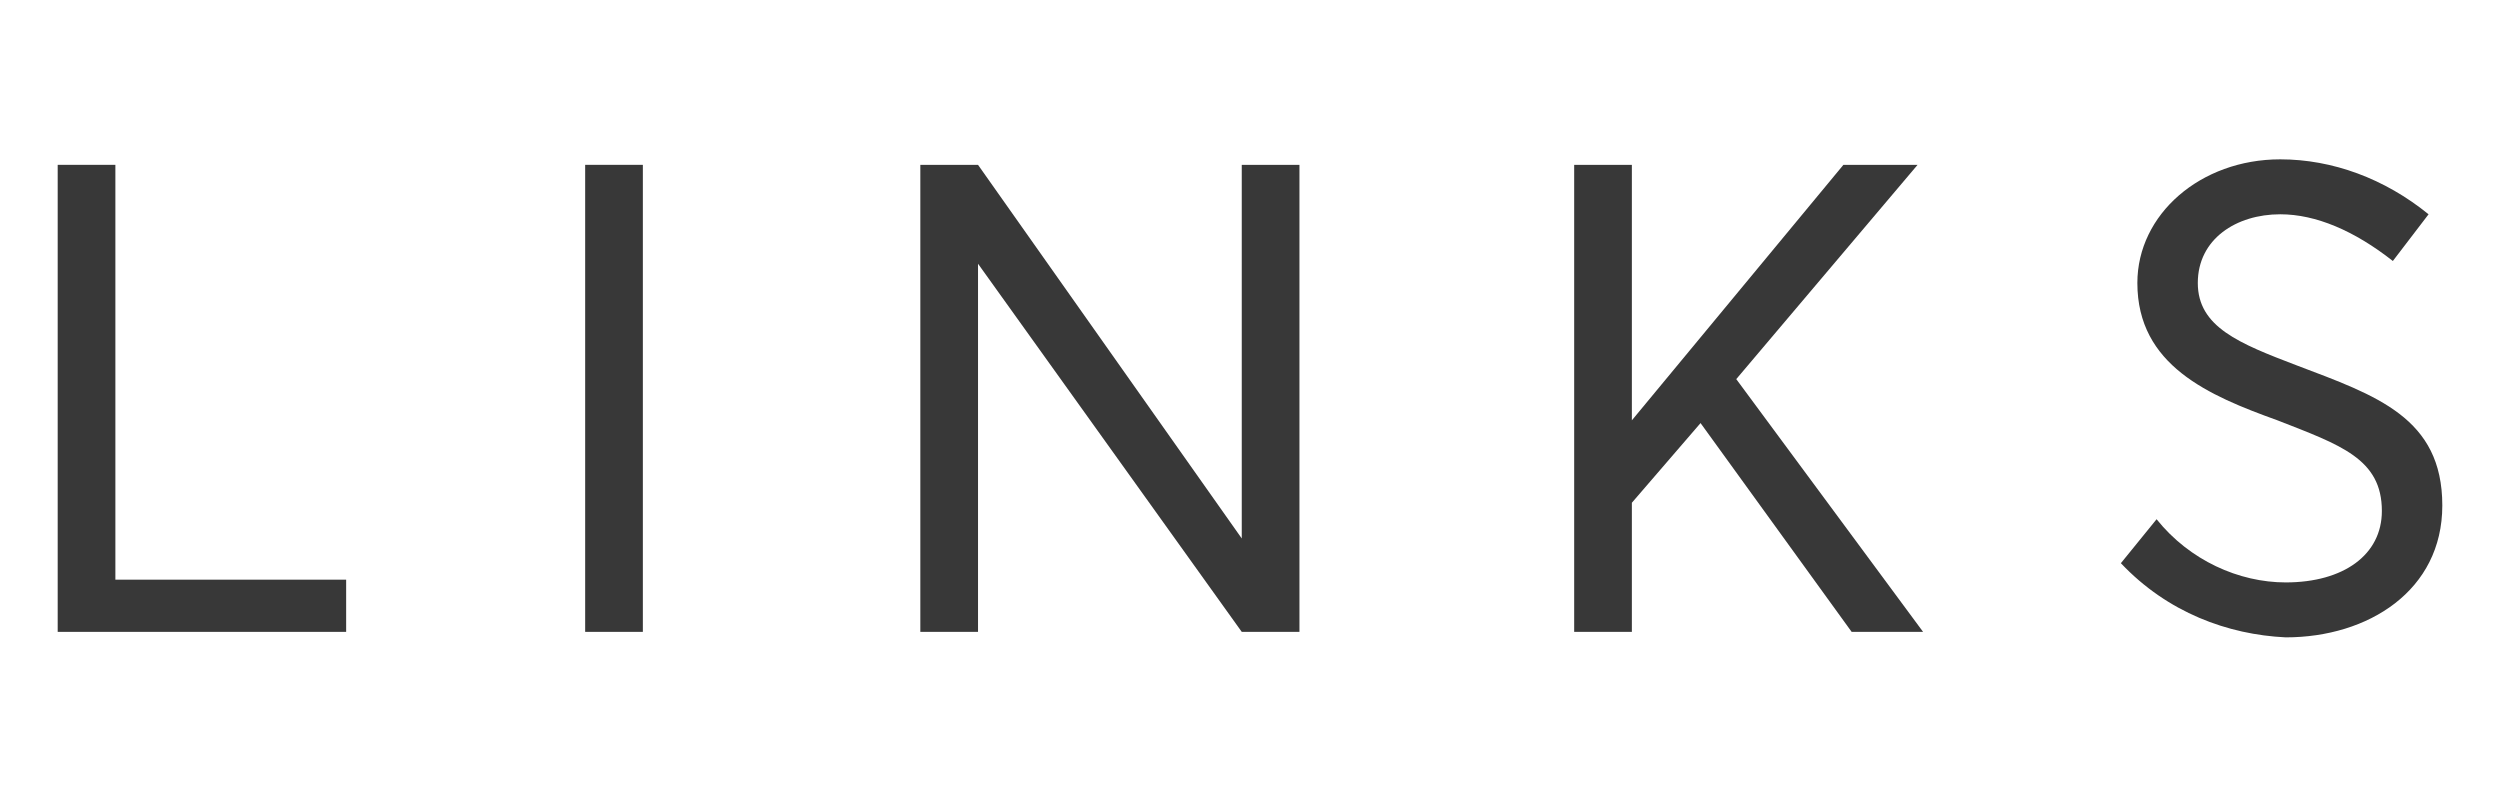 <?xml version="1.0" encoding="utf-8"?>
<!-- Generator: Adobe Illustrator 24.3.0, SVG Export Plug-In . SVG Version: 6.00 Build 0)  -->
<svg version="1.1" id="レイヤー_1" xmlns="http://www.w3.org/2000/svg" xmlns:xlink="http://www.w3.org/1999/xlink" x="0px"
	 y="0px" viewBox="0 0 91 29" style="enable-background:new 0 0 91 29;" xml:space="preserve">
<style type="text/css">
	.st0{enable-background:new    ;}
	.st1{fill:#383838;}
</style>
<g class="st0">
	<path class="st1" d="M2.1,6h2.1v15.1h8.4V23H2.1V6z"/>
	<path class="st1" d="M21.3,6h2.1v17h-2.1V6z"/>
	<path class="st1" d="M33.5,6h2.1l9.6,13.6h0V6h2.1v17h-2.1L35.6,9.6h0V23h-2.1V6z"/>
	<path class="st1" d="M57.3,6h2.1v9.3h0L67.1,6h2.7l-6.6,7.8L70,23h-2.6l-5.5-7.6l-2.5,2.9V23h-2.1V6z"/>
	<path class="st1" d="M77.2,20.5l1.3-1.6c1.2,1.5,3,2.3,4.7,2.3c2.1,0,3.5-1,3.5-2.6c0-1.9-1.5-2.4-3.8-3.3c-2.5-0.9-5.1-2-5.1-5
		c0-2.5,2.3-4.5,5.2-4.5c1.9,0,3.8,0.7,5.4,2l-1.3,1.7c-1.4-1.1-2.8-1.7-4.1-1.7c-1.6,0-3,0.9-3,2.5s1.5,2.2,3.6,3
		c2.9,1.1,5.3,1.9,5.3,5.1c0,3.1-2.7,4.8-5.7,4.8C81.1,23.1,78.9,22.3,77.2,20.5z"/>
</g>
</svg>
